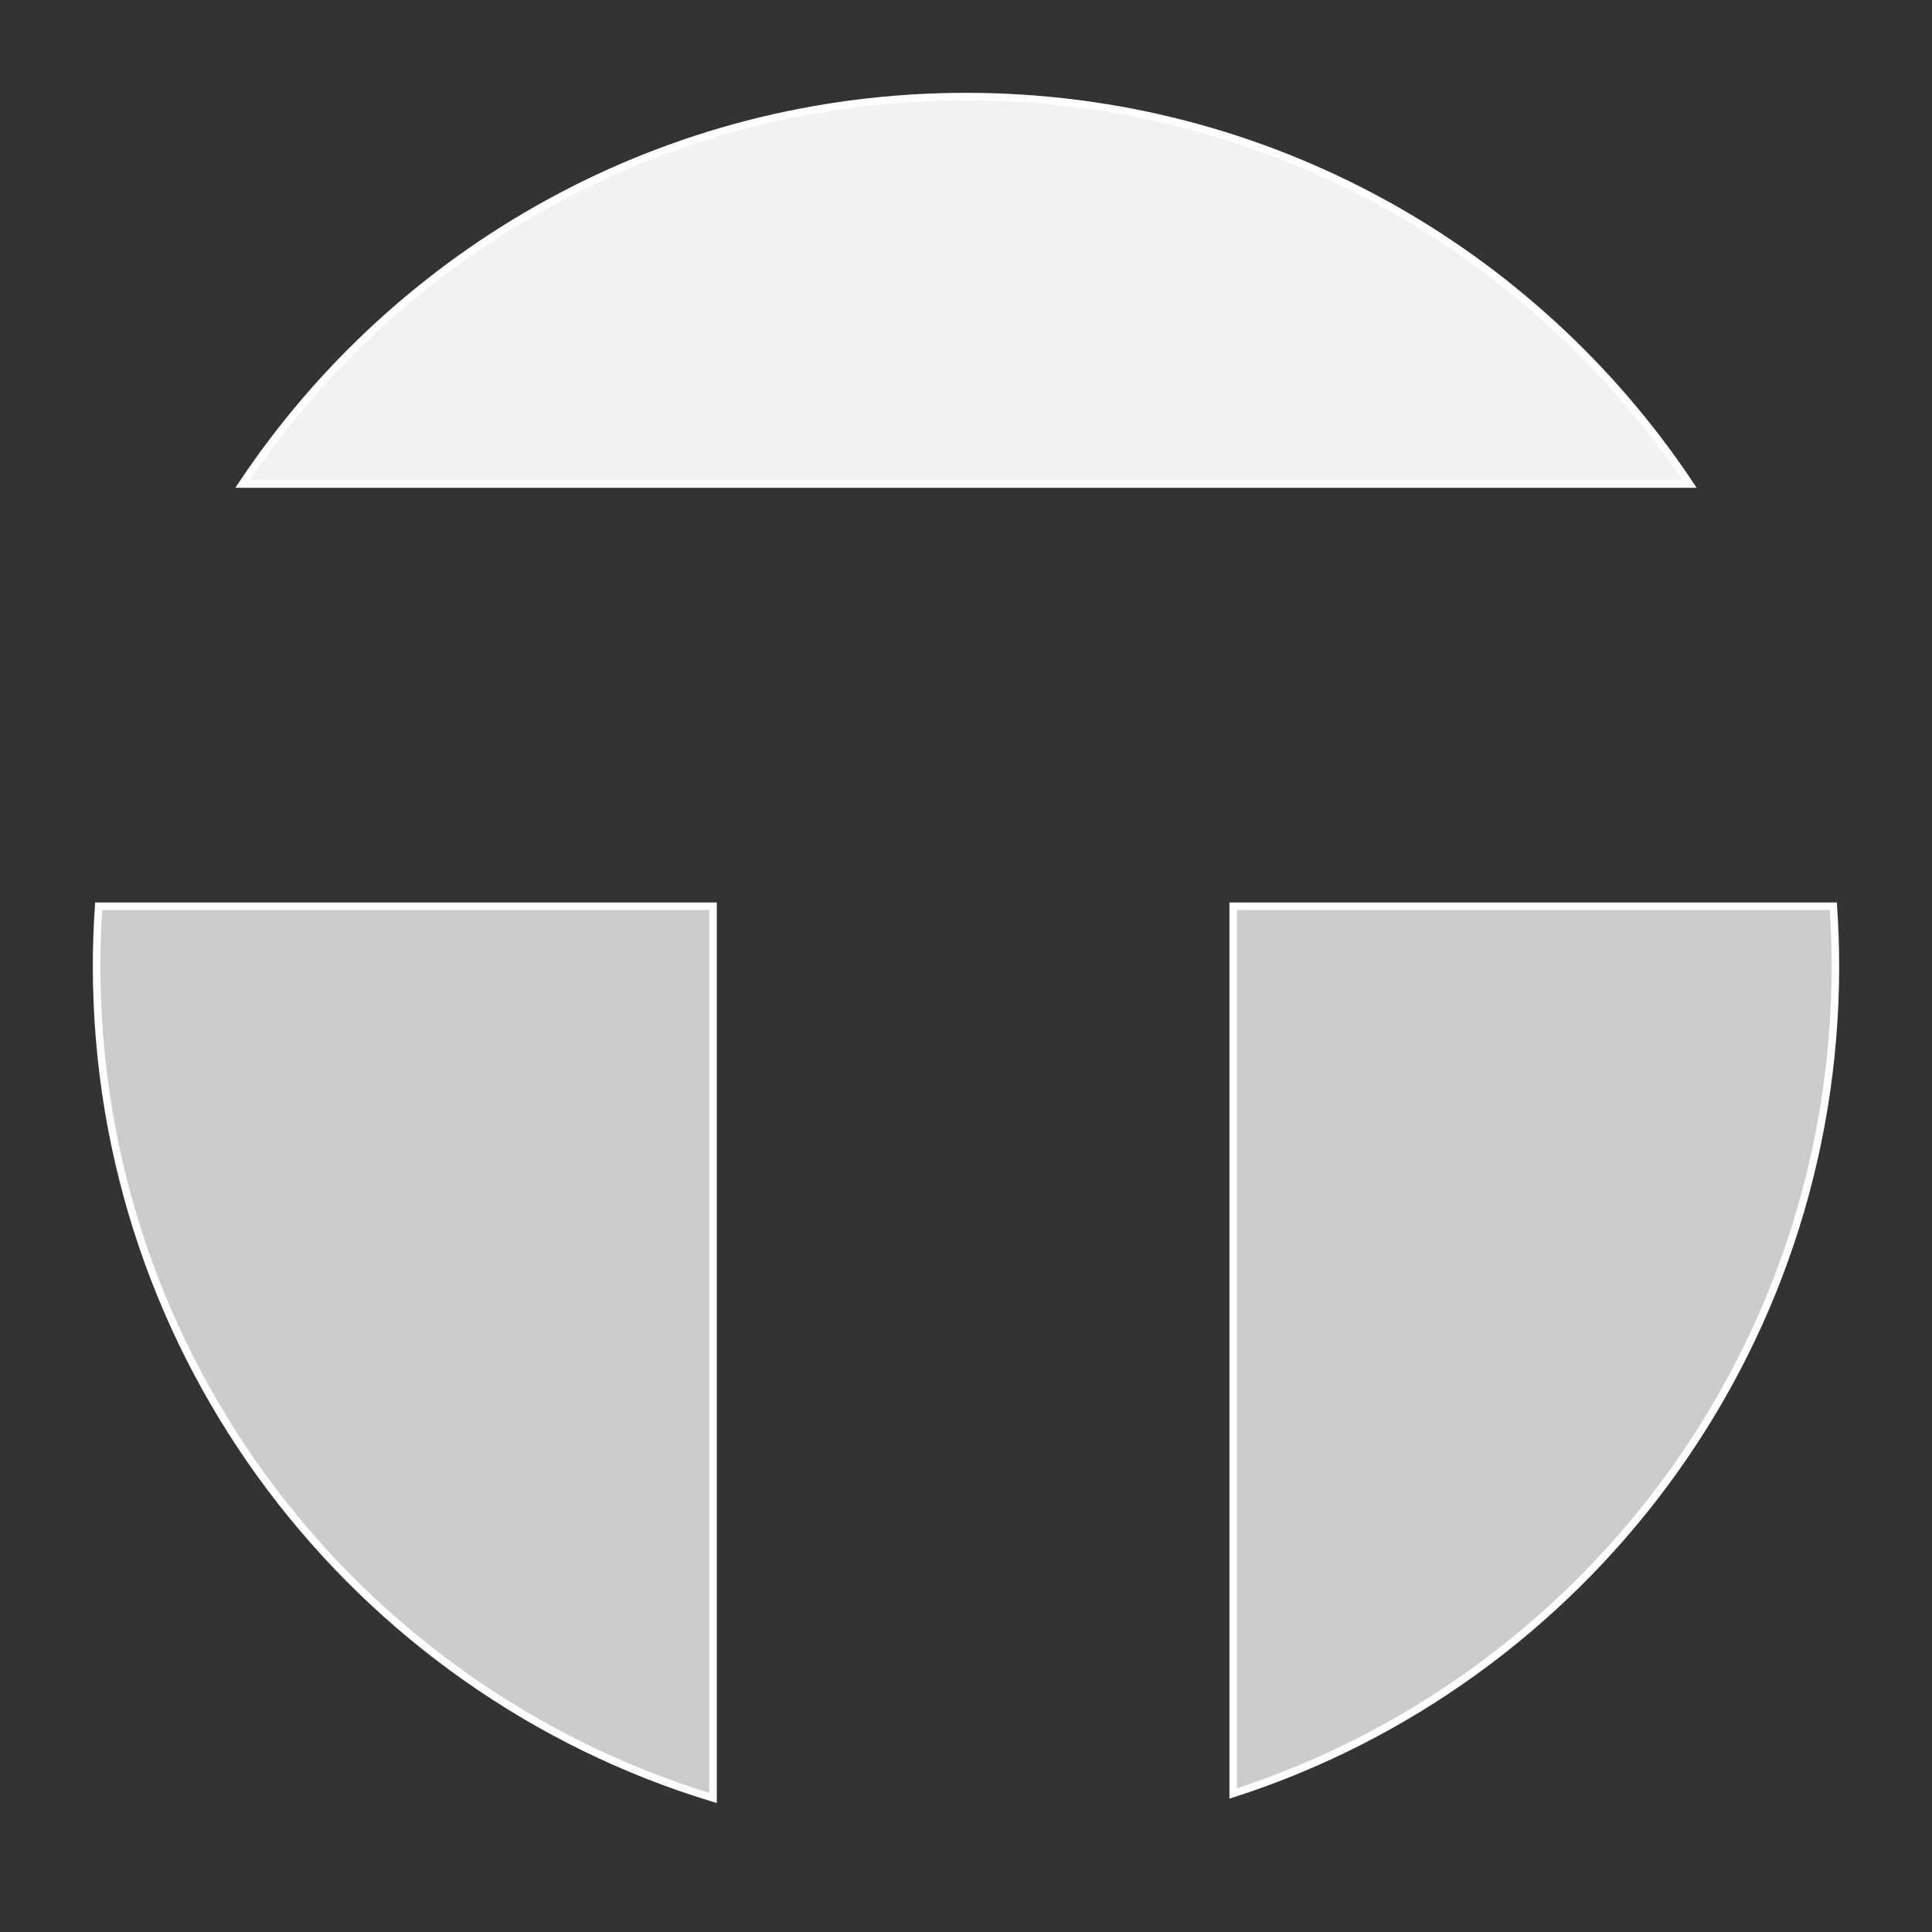 <?xml version="1.0" encoding="UTF-8" standalone="no"?>
<svg
   xmlns:ns="&amp;ns_sfw;"
   xmlns:dc="http://purl.org/dc/elements/1.1/"
   xmlns:cc="http://creativecommons.org/ns#"
   xmlns:rdf="http://www.w3.org/1999/02/22-rdf-syntax-ns#"
   xmlns:svg="http://www.w3.org/2000/svg"
   xmlns="http://www.w3.org/2000/svg"
   xmlns:sodipodi="http://sodipodi.sourceforge.net/DTD/sodipodi-0.dtd"
   xmlns:inkscape="http://www.inkscape.org/namespaces/inkscape"
   version="1.1"
   id="Calque_1"
   x="0px"
   y="0px"
   width="256px"
   height="256px"
   viewBox="0 0 256 256"
   enable-background="new 0 0 256 256"
   xml:space="preserve"
   sodipodi:docname="toolbox_light.svg"
   inkscape:version="1.0.1 (3bc2e813f5, 2020-09-07)"><rect x="0" y="0" width="256" height="256" fill="#333333" stroke="none"/><defs
   id="defs15" /><sodipodi:namedview
   pagecolor="#ffffff"
   bordercolor="#666666"
   borderopacity="1"
   objecttolerance="10"
   gridtolerance="10"
   guidetolerance="10"
   inkscape:pageopacity="0"
   inkscape:pageshadow="2"
   inkscape:window-width="1920"
   inkscape:window-height="1057"
   id="namedview13"
   showgrid="false"
   inkscape:zoom="3.4765625"
   inkscape:cx="128"
   inkscape:cy="128"
   inkscape:window-x="-8"
   inkscape:window-y="-8"
   inkscape:window-maximized="1"
   inkscape:current-layer="g10" />
<g
   id="g10">
	<path
   fill="#AFAFAF"
   stroke="#FFFFFF"
   stroke-miterlimit="10"
   d="M94.479,120.084H13.076C12.898,122.7,12.8,125.338,12.8,128   c0,51.963,34.407,95.884,81.68,110.24L94.479,120.084L94.479,120.084z"
   id="path4"
   style="fill:#cccccc" />
	<path
   fill="#FFFFFF"
   stroke="#FFFFFF"
   stroke-miterlimit="10"
   d="M223.883,64.134C203.229,33.188,167.997,12.8,128,12.8   c-39.998,0-75.229,20.388-95.883,51.334H223.883z"
   id="path6"
   style="fill:#f2f2f2" />
	<path
   fill="#AFAFAF"
   stroke="#FFFFFF"
   stroke-miterlimit="10"
   d="M163.406,120.084v117.563C209.705,222.708,243.2,179.27,243.2,128   c0-2.662-0.099-5.3-0.276-7.916H163.406z"
   id="path8"
   style="fill:#cccccc" />
</g>
</svg>
